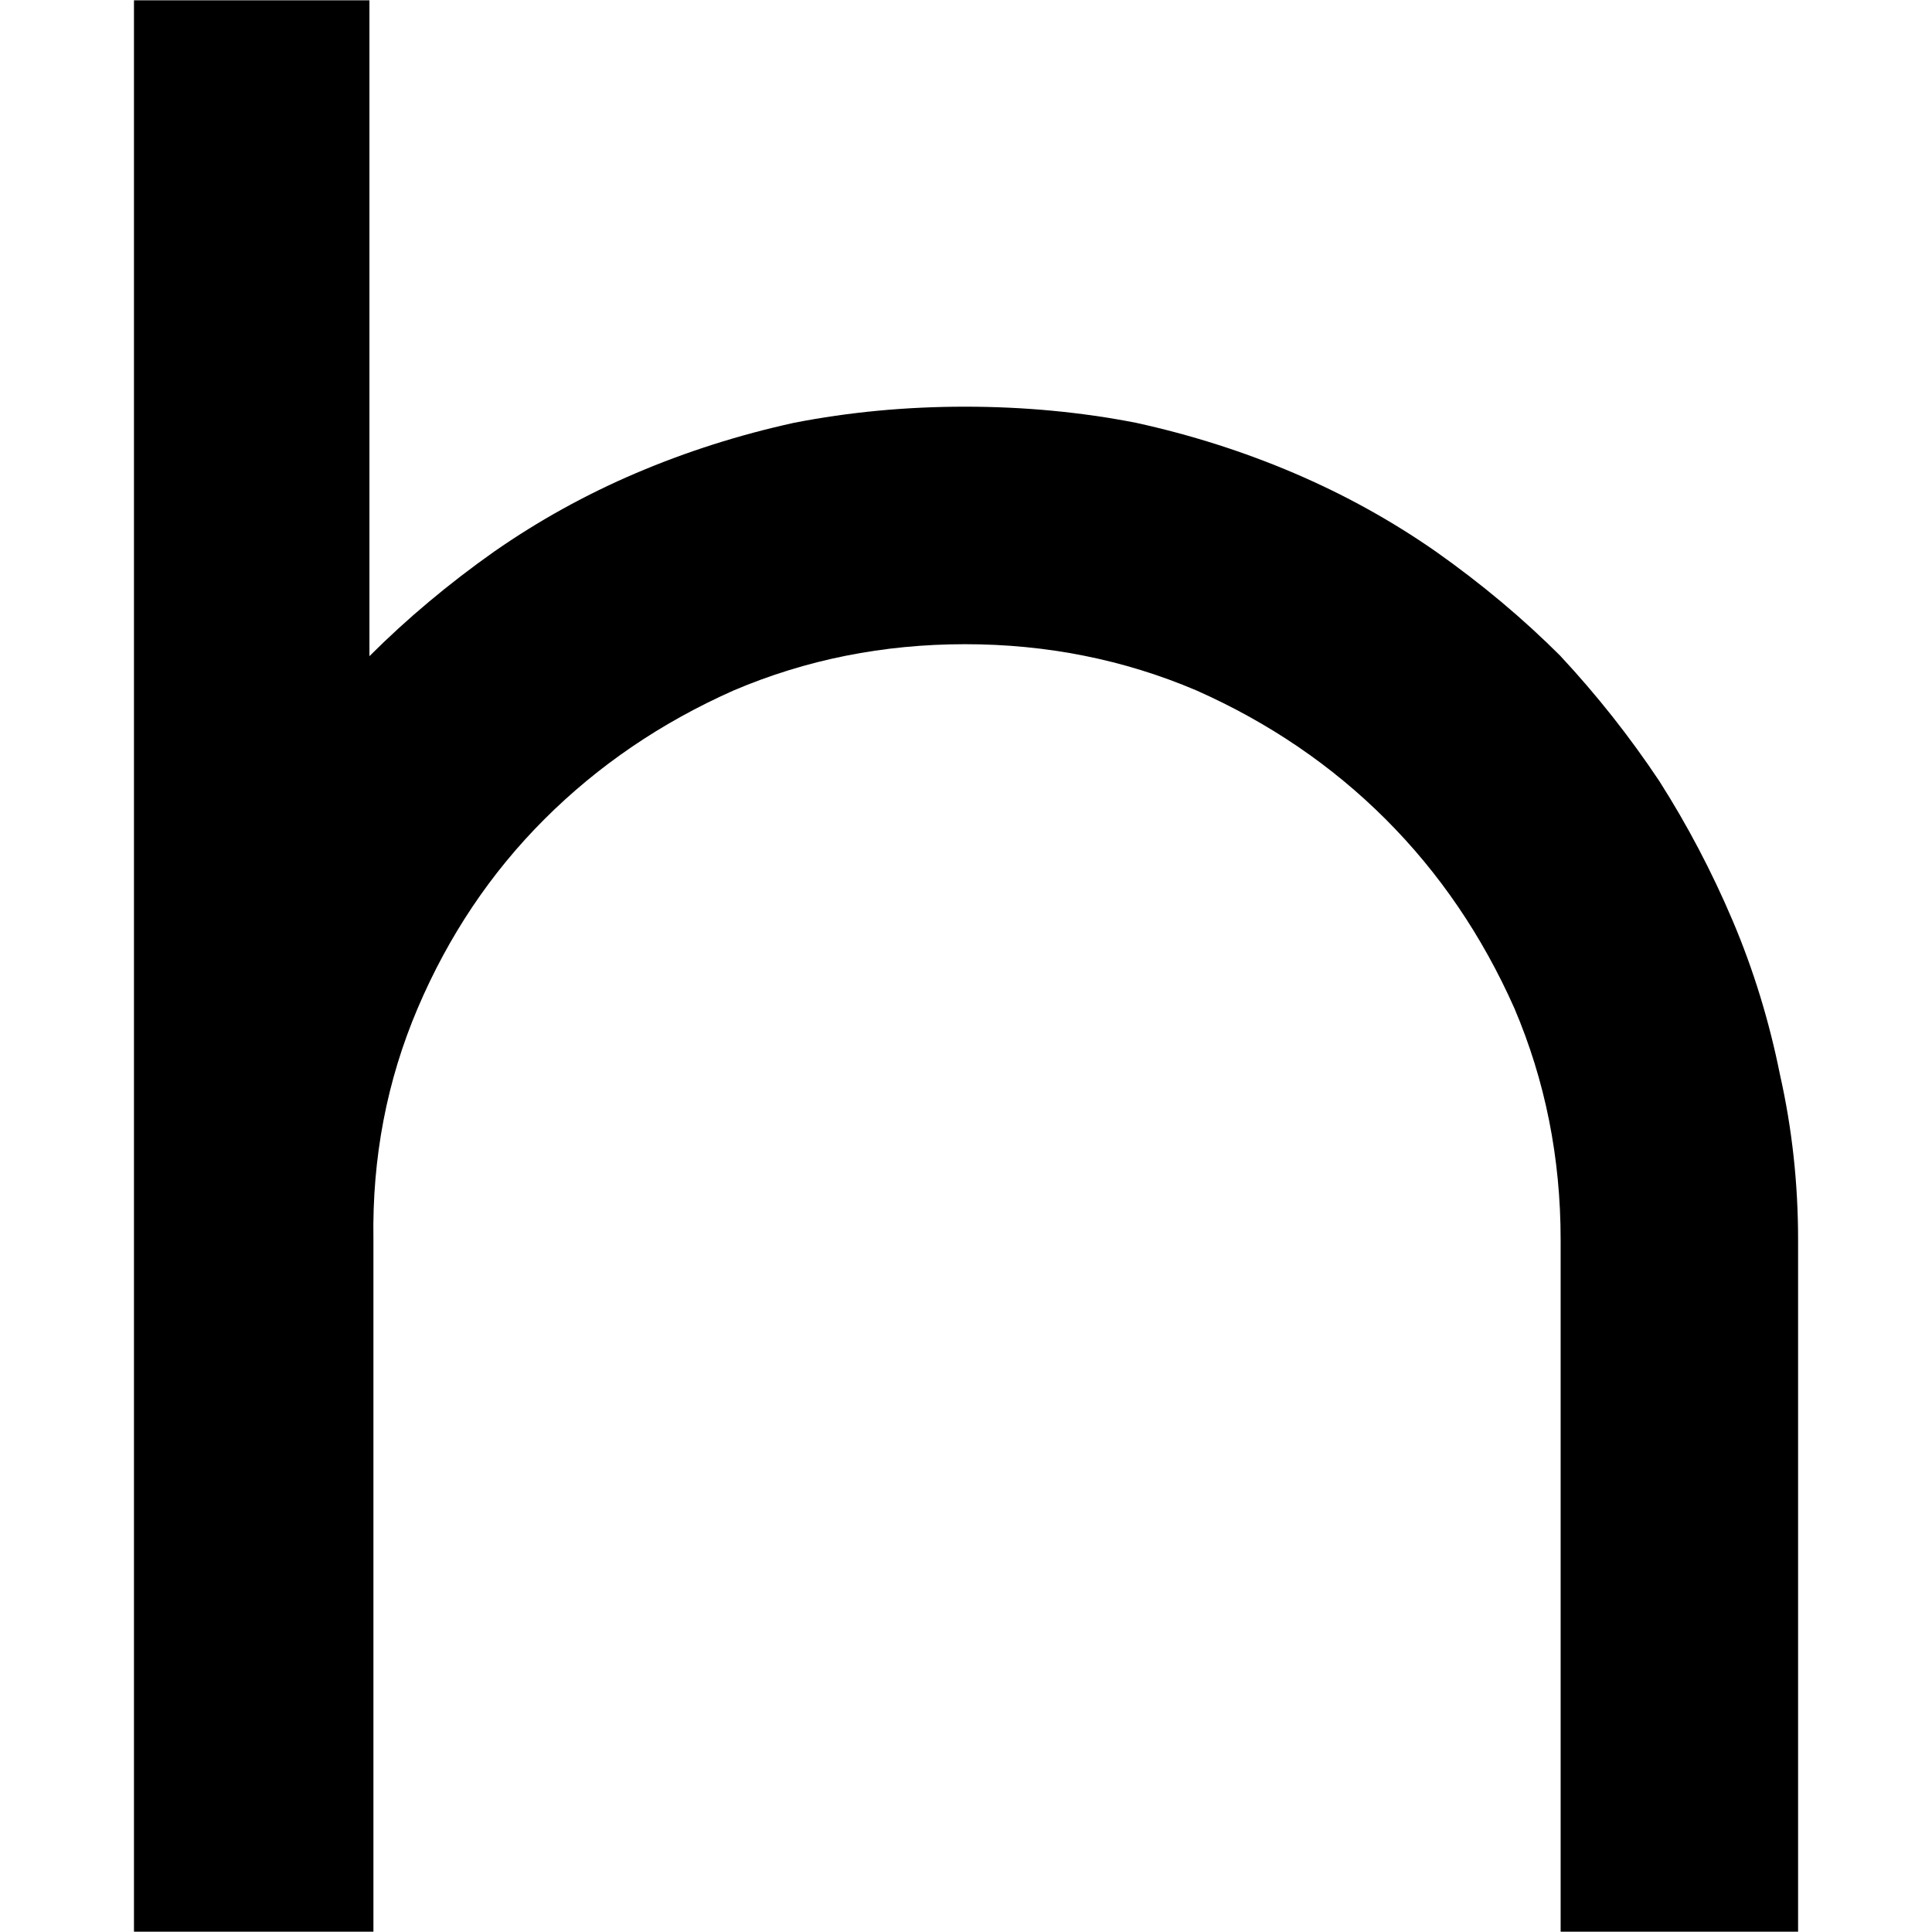 <svg version="1.1" xmlns="http://www.w3.org/2000/svg" viewBox="0 0 32 32">
<title>hmq</title>
<path d="M25.849 10.868c-0.622-0.622-1.311-1.199-2.066-1.732-0.733-0.511-1.516-0.944-2.35-1.3s-1.705-0.633-2.616-0.833c-0.911-0.178-1.855-0.267-2.833-0.267s-1.922 0.089-2.833 0.267c-0.911 0.2-1.783 0.478-2.616 0.833s-1.616 0.789-2.35 1.3c-0.755 0.533-1.444 1.111-2.066 1.732v-10.863h-3.9v31.99h3.966v-11.463c-0.022-1.355 0.222-2.632 0.733-3.832s1.211-2.244 2.1-3.132c0.889-0.888 1.933-1.599 3.133-2.132 1.2-0.511 2.478-0.766 3.833-0.766s2.633 0.255 3.833 0.766c1.2 0.533 2.244 1.244 3.133 2.132s1.6 1.933 2.133 3.132c0.511 1.2 0.766 2.477 0.766 3.832v11.463h3.933v-11.463c0-0.933-0.1-1.844-0.3-2.732-0.178-0.888-0.439-1.738-0.783-2.549s-0.75-1.583-1.217-2.316c-0.489-0.733-1.033-1.422-1.633-2.066z"></path>
</svg>
